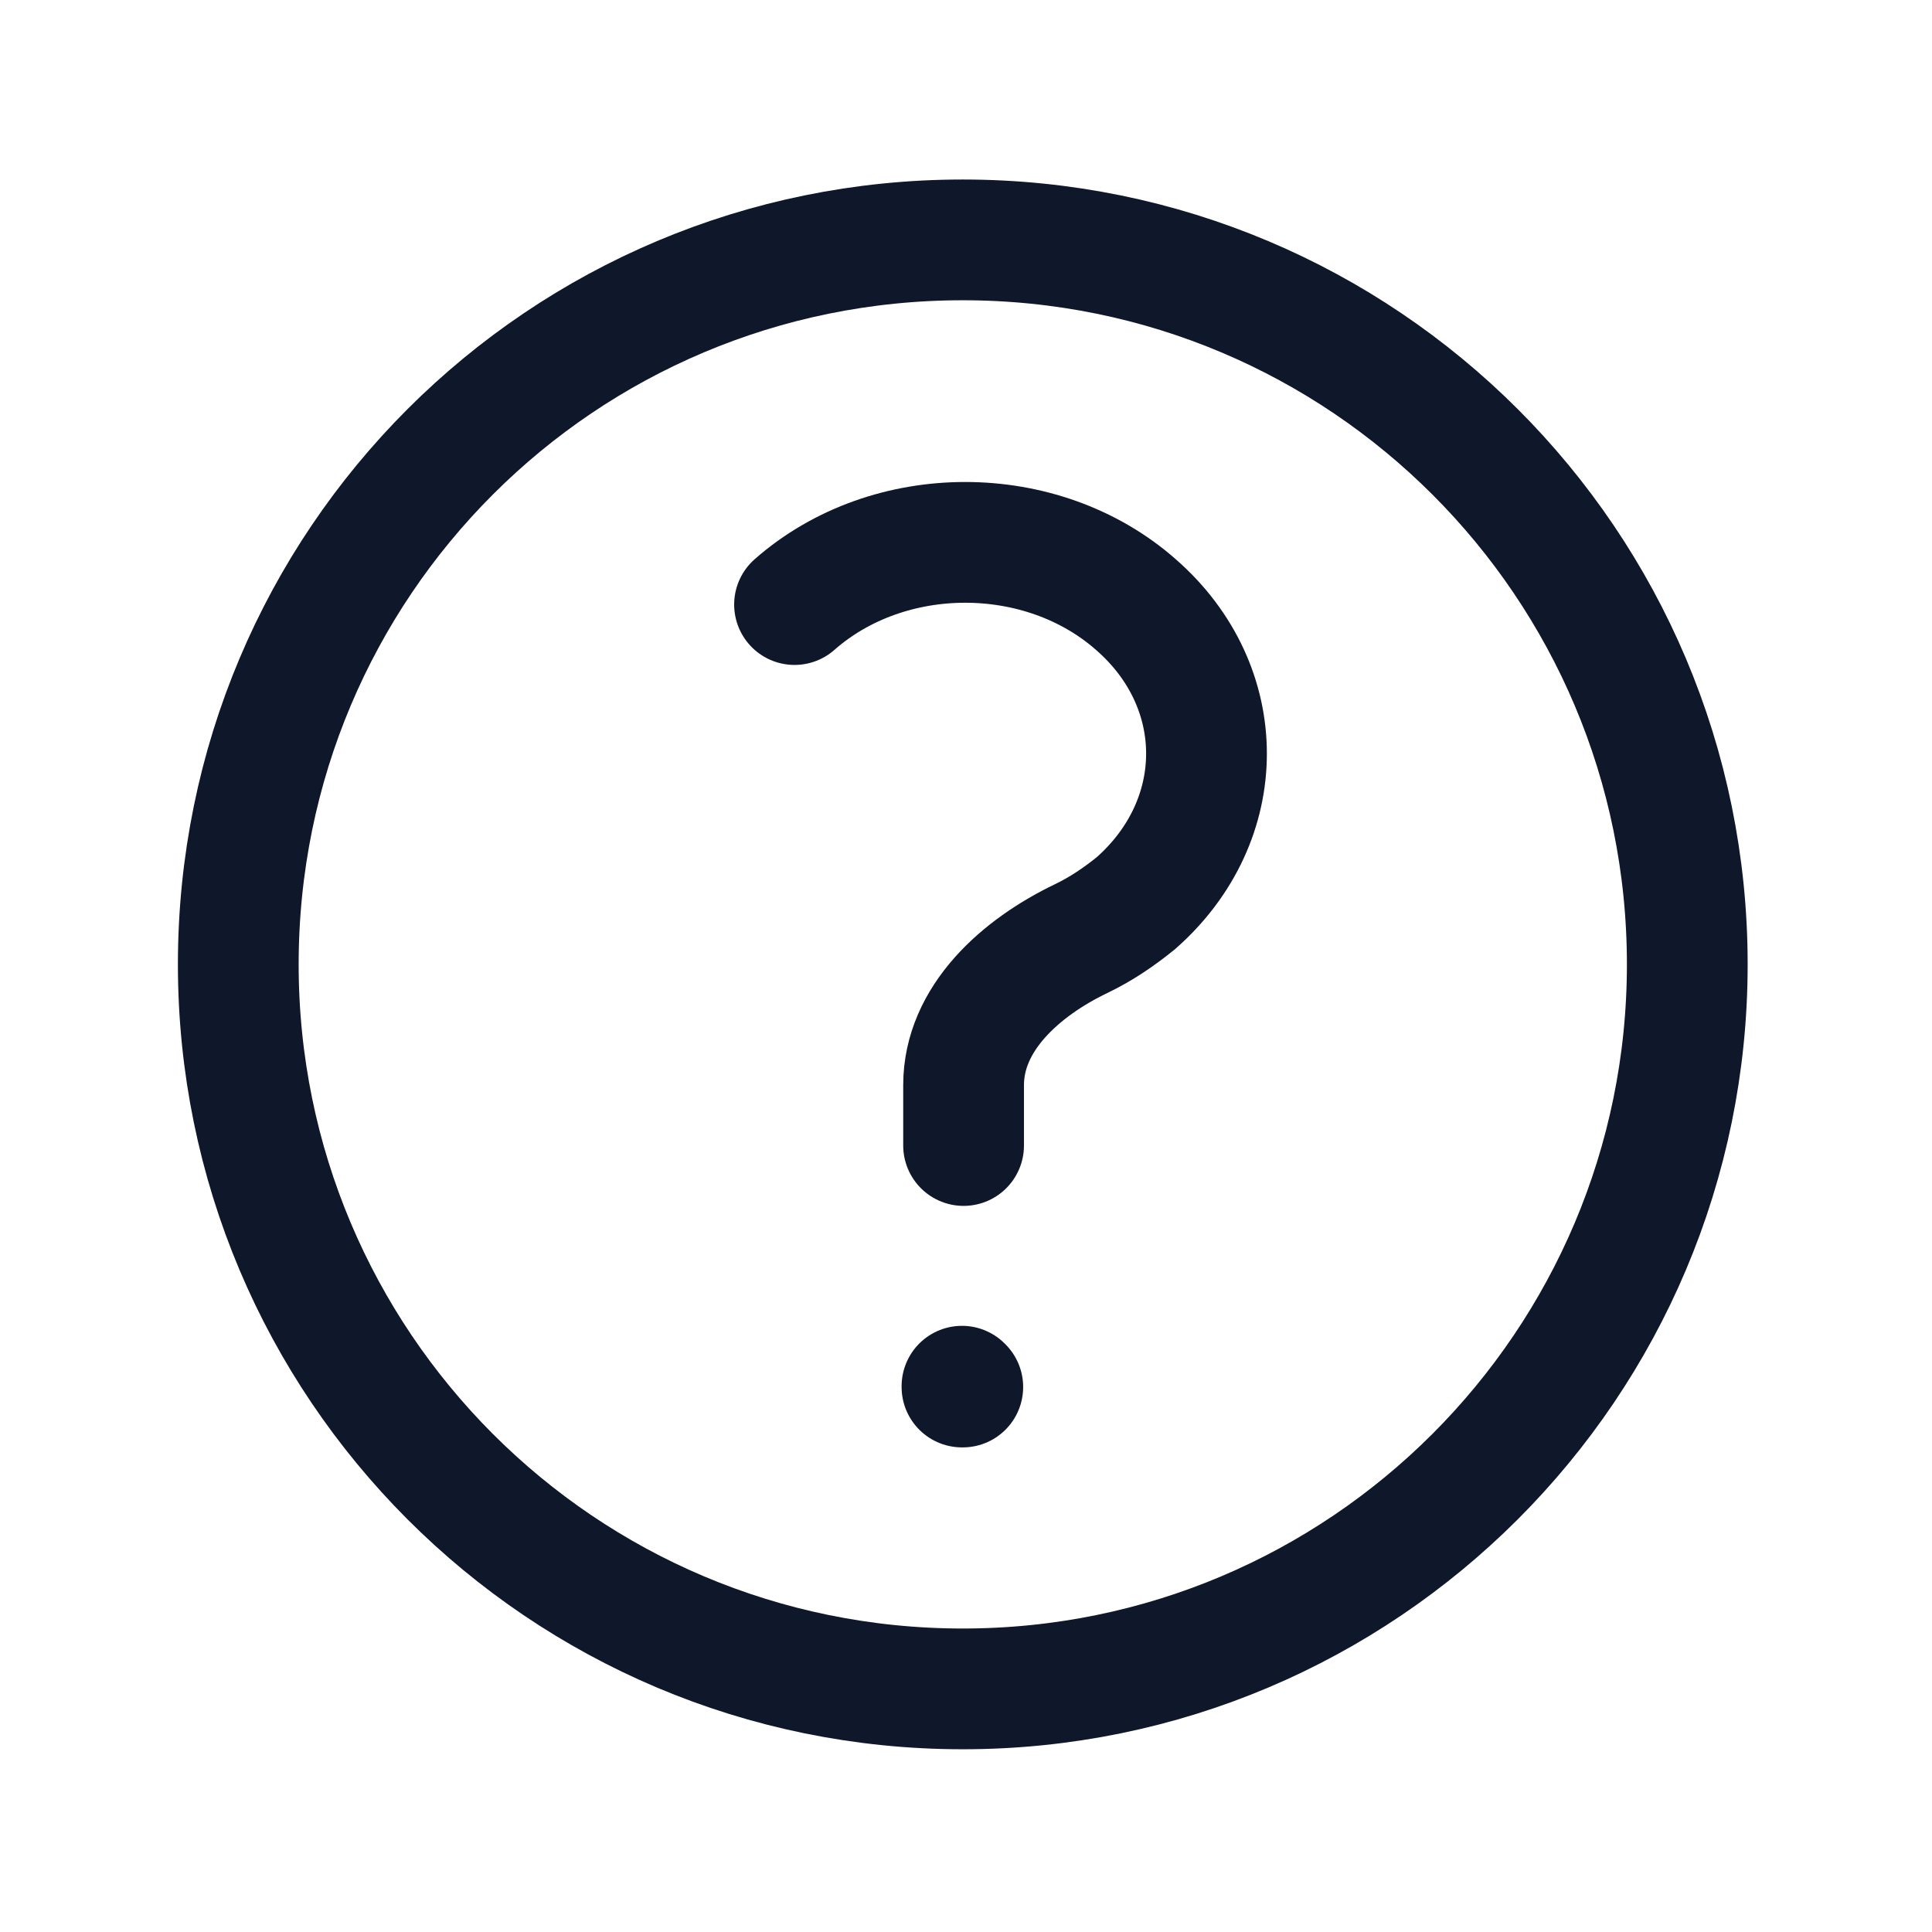 <svg viewBox="0 0 24 24" xmlns="http://www.w3.org/2000/svg"><path fill="none" stroke="#0F172A" stroke-linecap="round" stroke-linejoin="round" stroke-width="1.5" d="M9.87 7.51c1.17-1.03 3.07-1.03 4.24 0 1.17 1.02 1.17 2.68 0 3.71 -.21.17-.43.32-.68.44 -.75.36-1.46.99-1.46 1.82v.75m8.99-2.25c0 4.97-4.03 9-9 9 -4.98 0-9-4.03-9-9 0-4.98 4.02-9 9-9 4.97 0 9 4.02 9 9Zm-9 5.25h0v0h-.01v-.01Z"/></svg>